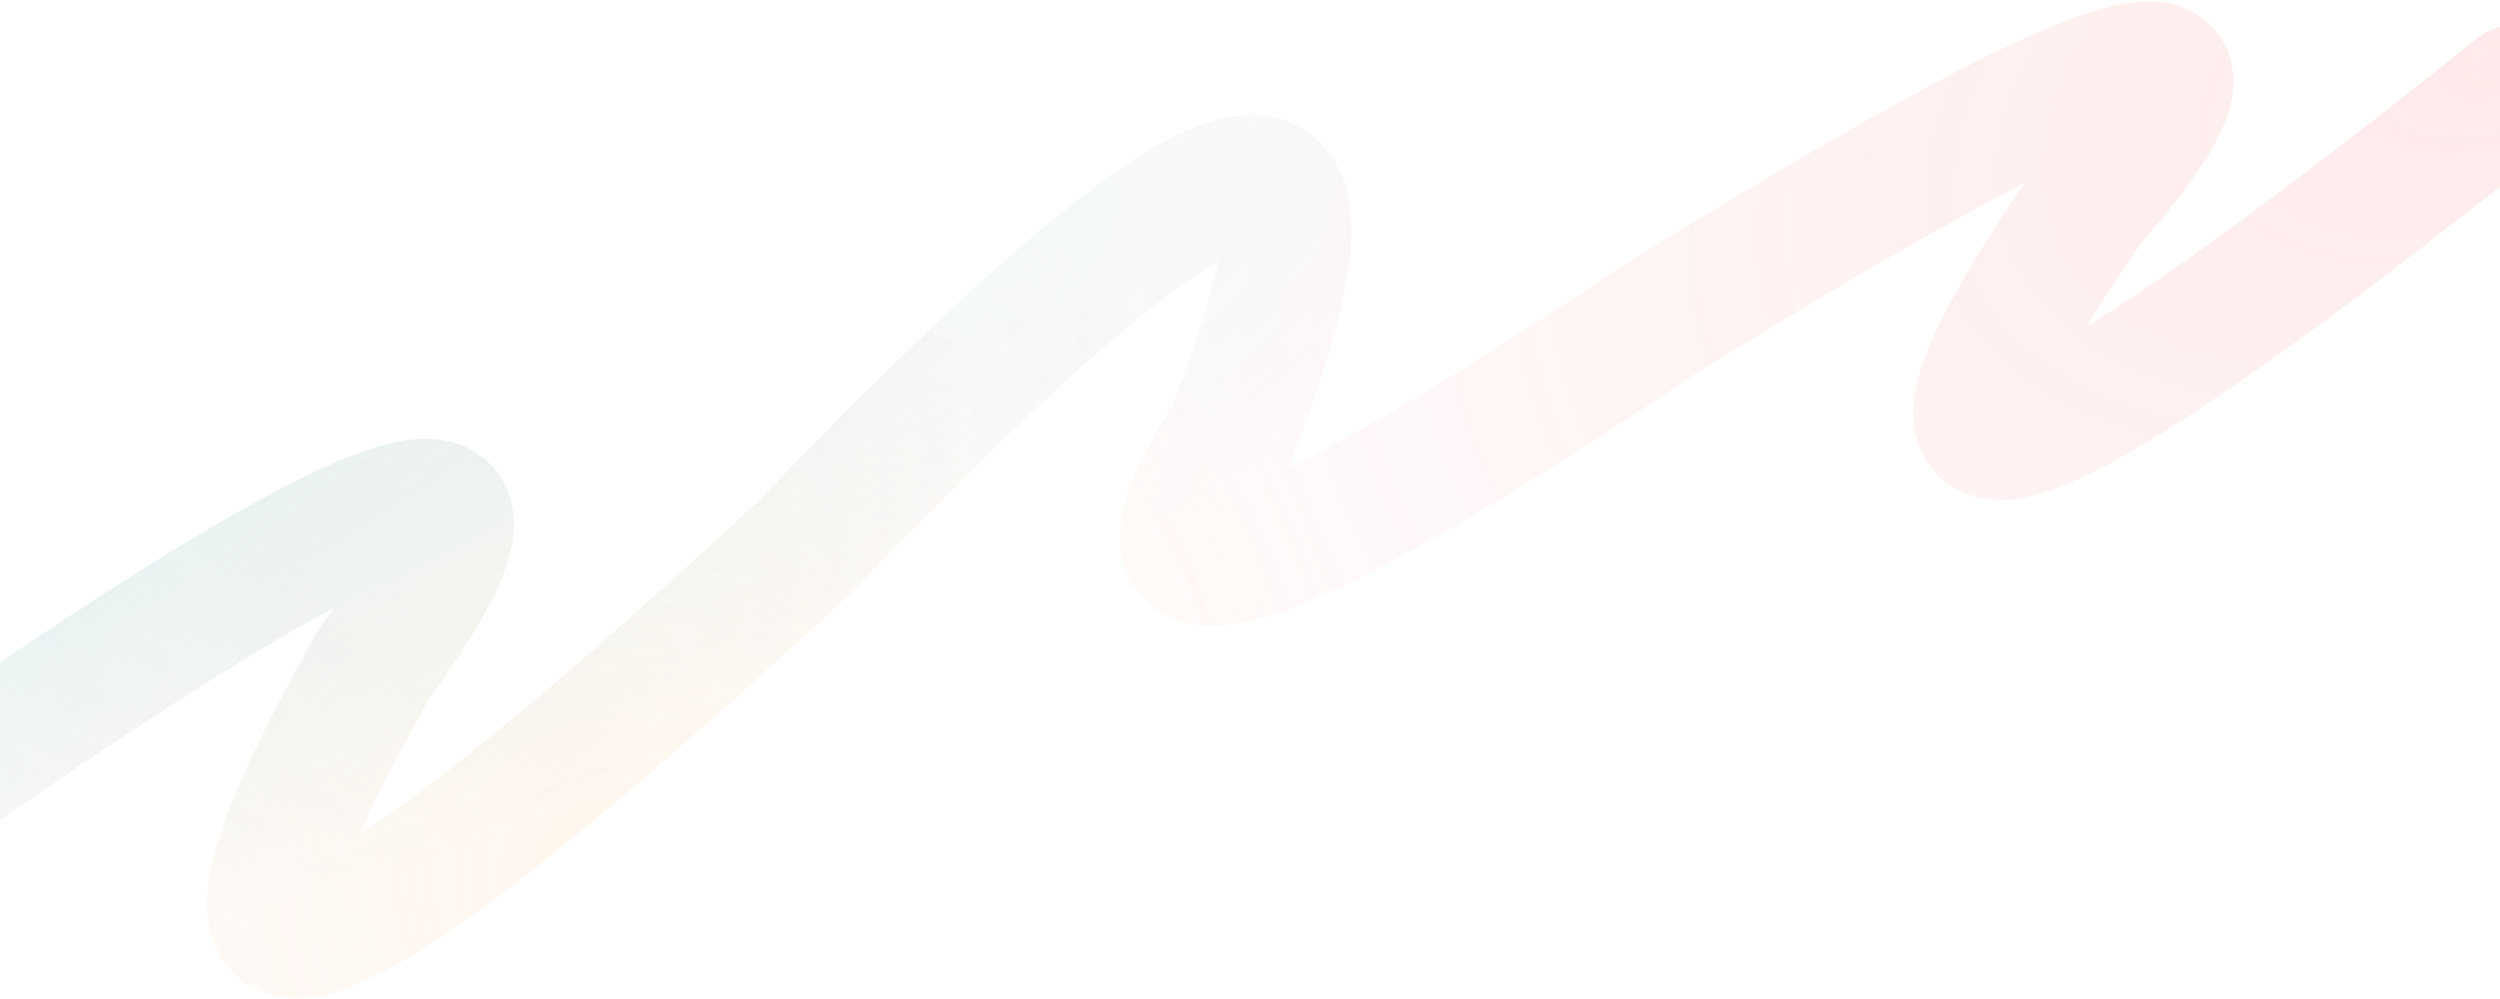 <svg width="1920" height="767" viewBox="0 0 1920 767" fill="none" xmlns="http://www.w3.org/2000/svg">
<g opacity="0.7">
<path d="M-41.86 597.947C315.113 349.933 424.853 320.529 287.36 509.733C115.817 812.447 225.556 783.042 616.58 421.519C947.456 76.112 1057.2 46.708 945.799 333.305C846.265 487.701 956.005 458.296 1275.02 245.091C1638.15 20.064 1747.89 -9.341 1604.24 156.877C1422.87 419.43 1532.61 390.026 1933.46 68.662" stroke="url(#paint0_radial_186_893)" stroke-opacity="0.2" stroke-width="100" stroke-linecap="round"/>
<path d="M-41.86 597.947C315.113 349.933 424.853 320.529 287.36 509.733C115.817 812.447 225.556 783.042 616.58 421.519C947.456 76.112 1057.2 46.708 945.799 333.305C846.265 487.701 956.005 458.296 1275.02 245.091C1638.15 20.064 1747.89 -9.341 1604.24 156.877C1422.87 419.43 1532.61 390.026 1933.46 68.662" stroke="url(#paint1_radial_186_893)" stroke-opacity="0.2" stroke-width="100" stroke-linecap="round"/>
<path d="M-41.86 597.947C315.113 349.933 424.853 320.529 287.36 509.733C115.817 812.447 225.556 783.042 616.58 421.519C947.456 76.112 1057.2 46.708 945.799 333.305C846.265 487.701 956.005 458.296 1275.02 245.091C1638.15 20.064 1747.89 -9.341 1604.24 156.877C1422.87 419.43 1532.61 390.026 1933.46 68.662" stroke="url(#paint2_radial_186_893)" stroke-opacity="0.2" stroke-width="100" stroke-linecap="round"/>
</g>
<defs>
<radialGradient id="paint0_radial_186_893" cx="0" cy="0" r="1" gradientUnits="userSpaceOnUse" gradientTransform="translate(-90 418.285) rotate(-16.876) scale(1413.64 362.888)">
<stop stop-color="#27ADBB"/>
<stop offset="1" stop-color="#27ADBB" stop-opacity="0"/>
</radialGradient>
<radialGradient id="paint1_radial_186_893" cx="0" cy="0" r="1" gradientUnits="userSpaceOnUse" gradientTransform="translate(456.9 656.866) rotate(-30.796) scale(611.563 507.647)">
<stop stop-color="#FDD496"/>
<stop offset="1" stop-color="#FDD496" stop-opacity="0"/>
</radialGradient>
<radialGradient id="paint2_radial_186_893" cx="0" cy="0" r="1" gradientUnits="userSpaceOnUse" gradientTransform="translate(1910.04 49.181) rotate(159.374) scale(1238.2 734.929)">
<stop stop-color="#FC6868"/>
<stop offset="1" stop-color="#FF6B6B" stop-opacity="0.11"/>
</radialGradient>
</defs>
</svg>
